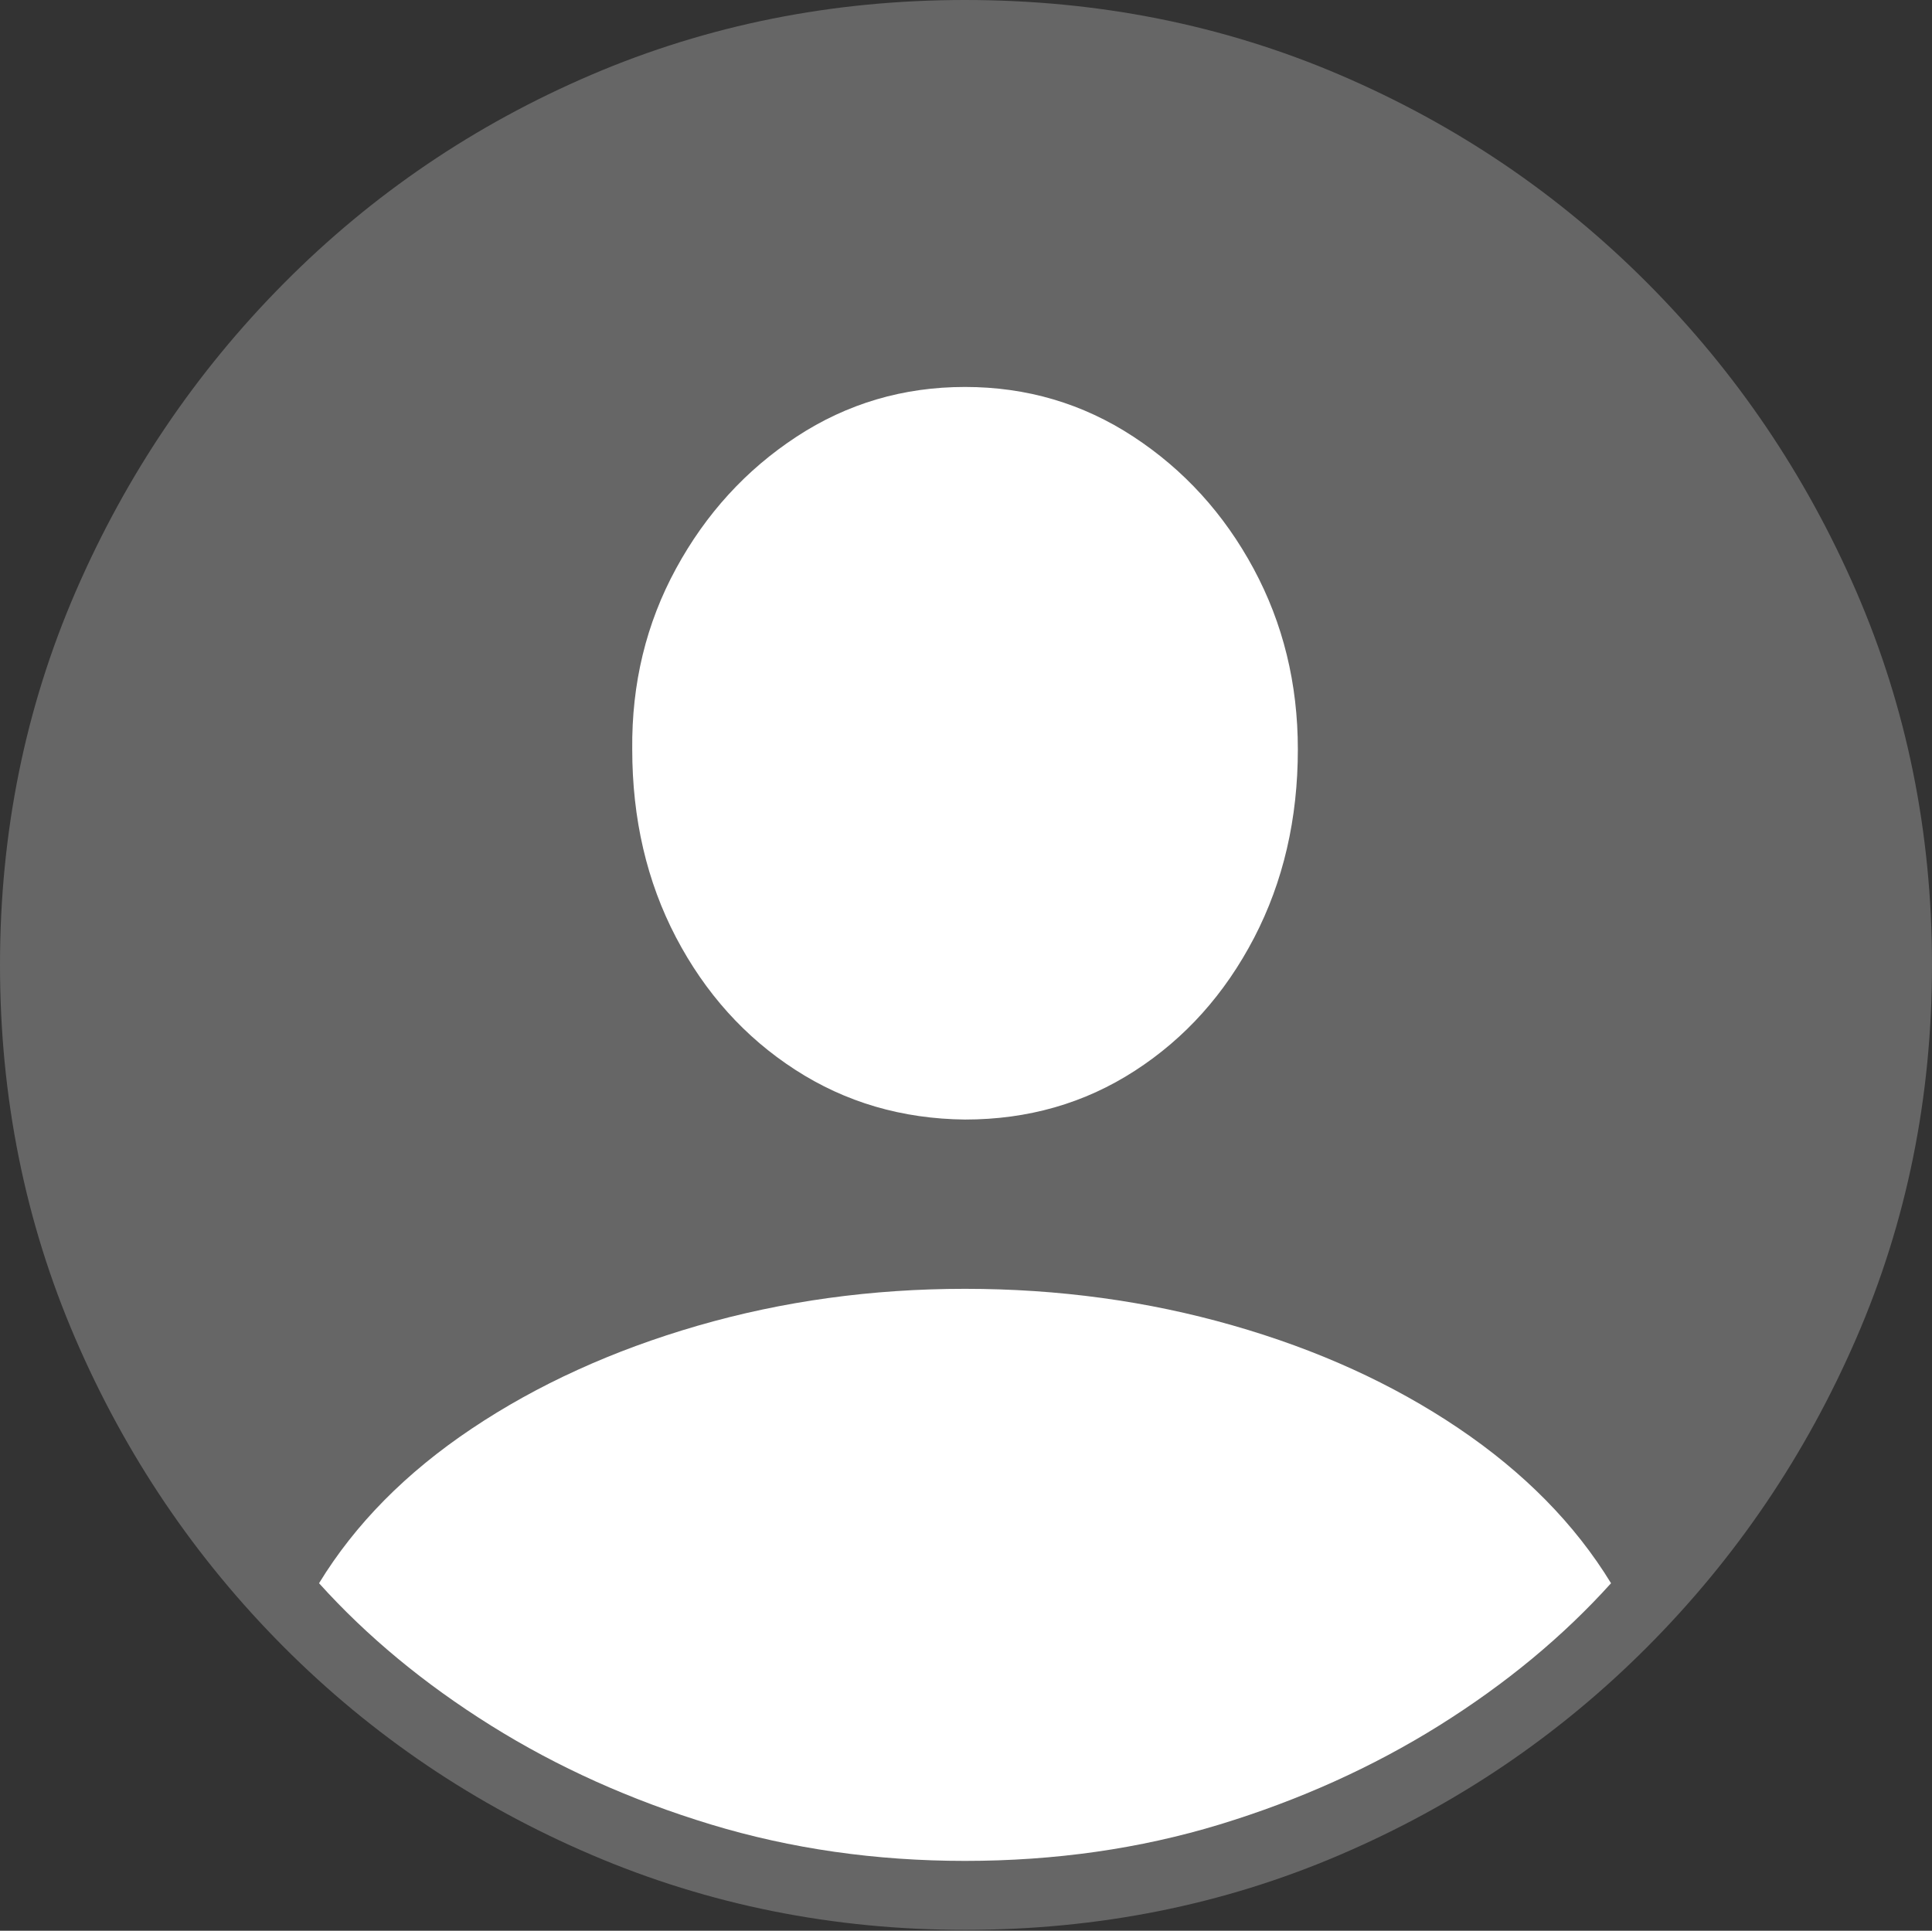 <?xml version="1.0" encoding="UTF-8"?>
<!--Generator: Apple Native CoreSVG 175-->
<!DOCTYPE svg
PUBLIC "-//W3C//DTD SVG 1.1//EN"
       "http://www.w3.org/Graphics/SVG/1.1/DTD/svg11.dtd">
<svg version="1.1" xmlns="http://www.w3.org/2000/svg" xmlns:xlink="http://www.w3.org/1999/xlink" width="19.16" height="19.15">
 <rect width="100%" height="100%" fill="#333333" stroke="none"/>
 <g>
  <rect height="19.15" opacity="0" width="19.16" x="0" y="0"/>
  <path d="M9.57 19.141Q11.553 19.141 13.286 18.398Q15.02 17.656 16.338 16.333Q17.656 15.01 18.408 13.276Q19.16 11.543 19.16 9.57Q19.16 7.598 18.408 5.864Q17.656 4.131 16.338 2.808Q15.02 1.484 13.286 0.742Q11.553 0 9.57 0Q7.598 0 5.864 0.742Q4.131 1.484 2.817 2.808Q1.504 4.131 0.752 5.864Q0 7.598 0 9.57Q0 11.543 0.747 13.276Q1.494 15.01 2.812 16.333Q4.131 17.656 5.869 18.398Q7.607 19.141 9.57 19.141Z" fill="rgba(255,255,255,0.25)"/>
  <path d="M9.57 18.457Q8.242 18.457 7.051 18.096Q5.859 17.734 4.868 17.114Q3.877 16.494 3.164 15.703Q3.701 14.824 4.678 14.17Q5.654 13.516 6.919 13.149Q8.184 12.783 9.57 12.783Q10.957 12.783 12.222 13.145Q13.486 13.506 14.463 14.165Q15.44 14.824 15.977 15.703Q15.264 16.494 14.273 17.114Q13.281 17.734 12.095 18.096Q10.908 18.457 9.57 18.457ZM9.57 11.104Q8.633 11.094 7.886 10.61Q7.139 10.127 6.704 9.297Q6.27 8.467 6.27 7.432Q6.26 6.455 6.704 5.64Q7.148 4.824 7.9 4.331Q8.652 3.838 9.57 3.838Q10.488 3.838 11.24 4.331Q11.992 4.824 12.432 5.64Q12.871 6.455 12.871 7.432Q12.871 8.467 12.437 9.302Q12.002 10.137 11.255 10.62Q10.508 11.104 9.57 11.104Z" fill="#ffffff"/>
 </g>
</svg>
